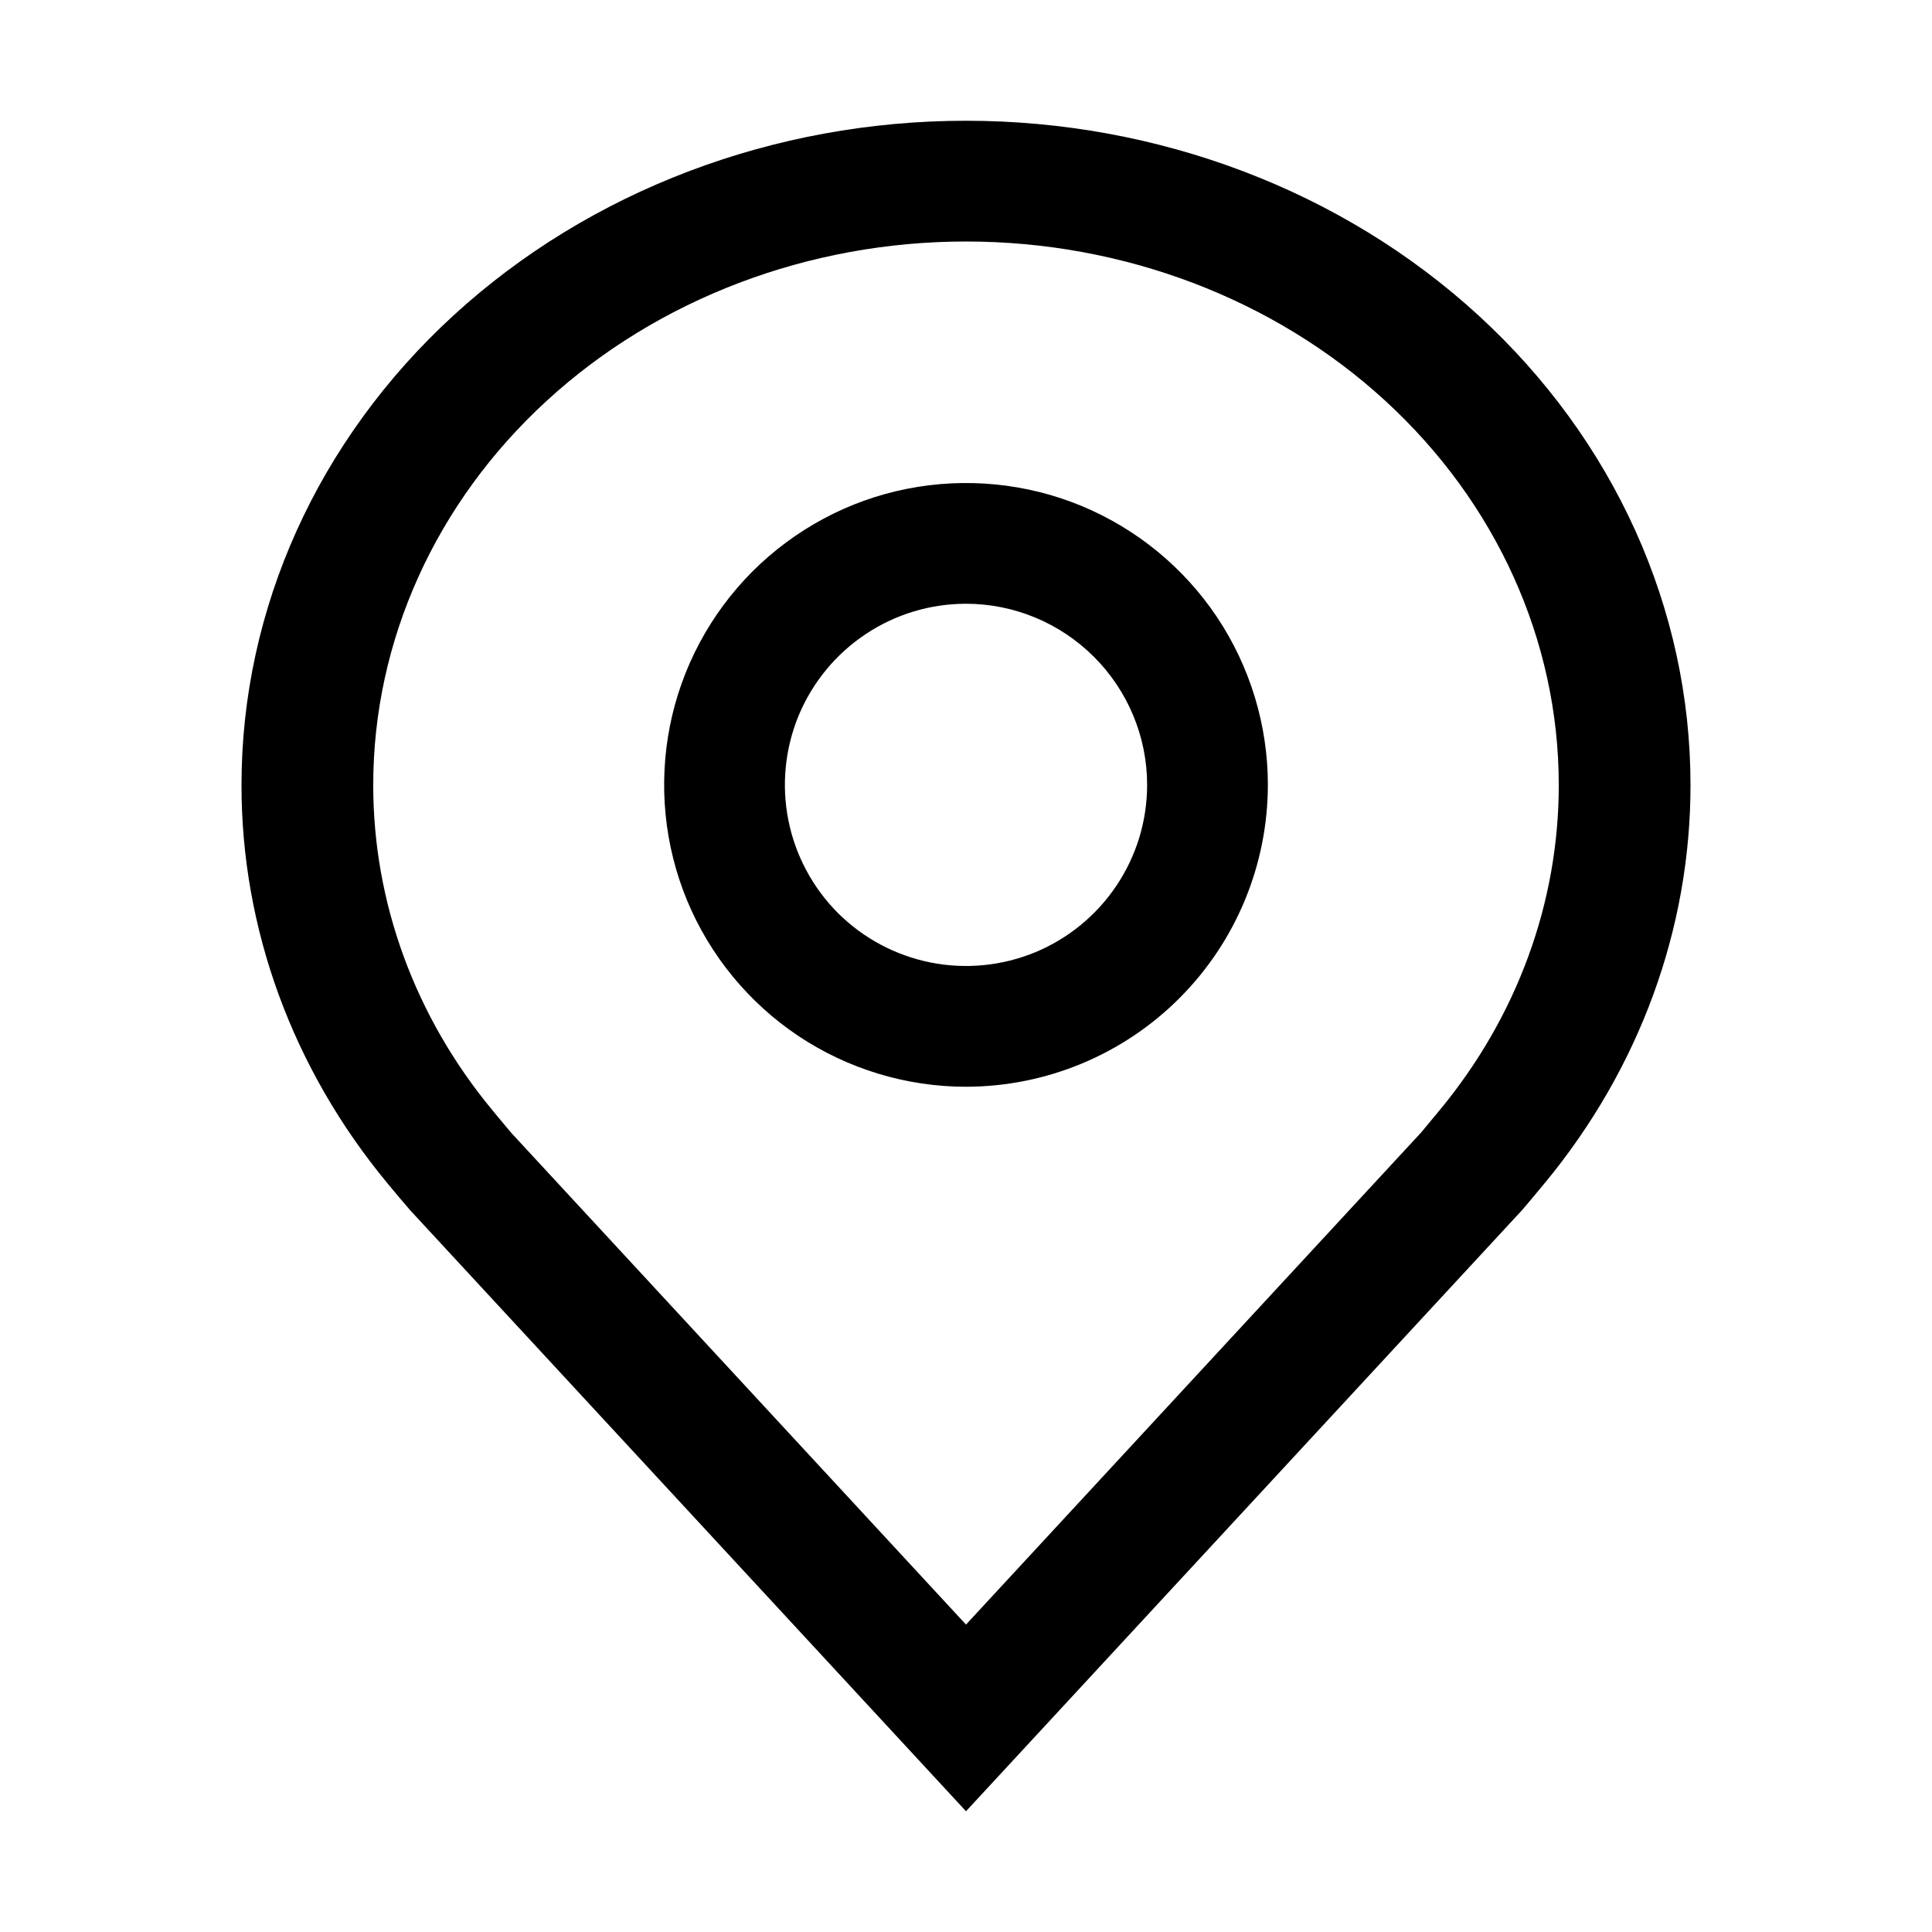 <svg width="16" height="16" viewBox="0 0 16 16" fill="currentColor" xmlns="http://www.w3.org/2000/svg">
<g id="state=outline">
<path id="Vector" d="M8 9C7.506 9 7.022 8.853 6.611 8.579C6.2 8.304 5.88 7.914 5.69 7.457C5.501 7 5.452 6.497 5.548 6.012C5.644 5.527 5.883 5.082 6.232 4.732C6.582 4.383 7.027 4.144 7.512 4.048C7.997 3.952 8.5 4.001 8.957 4.19C9.414 4.38 9.804 4.7 10.079 5.111C10.353 5.522 10.5 6.006 10.5 6.5C10.499 7.163 10.236 7.798 9.767 8.267C9.298 8.736 8.663 8.999 8 9ZM8 5C7.703 5 7.413 5.088 7.167 5.253C6.92 5.418 6.728 5.652 6.614 5.926C6.501 6.2 6.471 6.502 6.529 6.793C6.587 7.084 6.73 7.351 6.939 7.561C7.149 7.77 7.416 7.913 7.707 7.971C7.998 8.029 8.3 7.999 8.574 7.886C8.848 7.772 9.082 7.58 9.247 7.333C9.412 7.087 9.5 6.797 9.5 6.5C9.5 6.102 9.341 5.721 9.06 5.44C8.779 5.159 8.398 5 8 5Z" fill="black"/>
<path id="Vector_2" d="M8 15L3.399 10.025C3.335 9.951 3.271 9.876 3.209 9.8C2.423 8.851 1.999 7.692 2 6.5C2 5.041 2.632 3.642 3.757 2.611C4.883 1.579 6.409 1 8 1C9.591 1 11.117 1.579 12.243 2.611C13.368 3.642 14 5.041 14 6.5C14.001 7.691 13.577 8.85 12.792 9.799L12.791 9.8C12.791 9.8 12.628 9.997 12.603 10.024L8 15ZM4.08 9.197C4.08 9.197 4.207 9.351 4.236 9.384L8 13.454L11.769 9.379C11.793 9.351 11.921 9.197 11.921 9.196C12.563 8.421 12.91 7.474 12.909 6.5C12.909 5.307 12.392 4.162 11.471 3.318C10.551 2.474 9.302 2 8 2C6.698 2 5.449 2.474 4.529 3.318C3.608 4.162 3.091 5.307 3.091 6.5C3.09 7.474 3.437 8.422 4.08 9.197Z" fill="black"/>
</g>
</svg>
